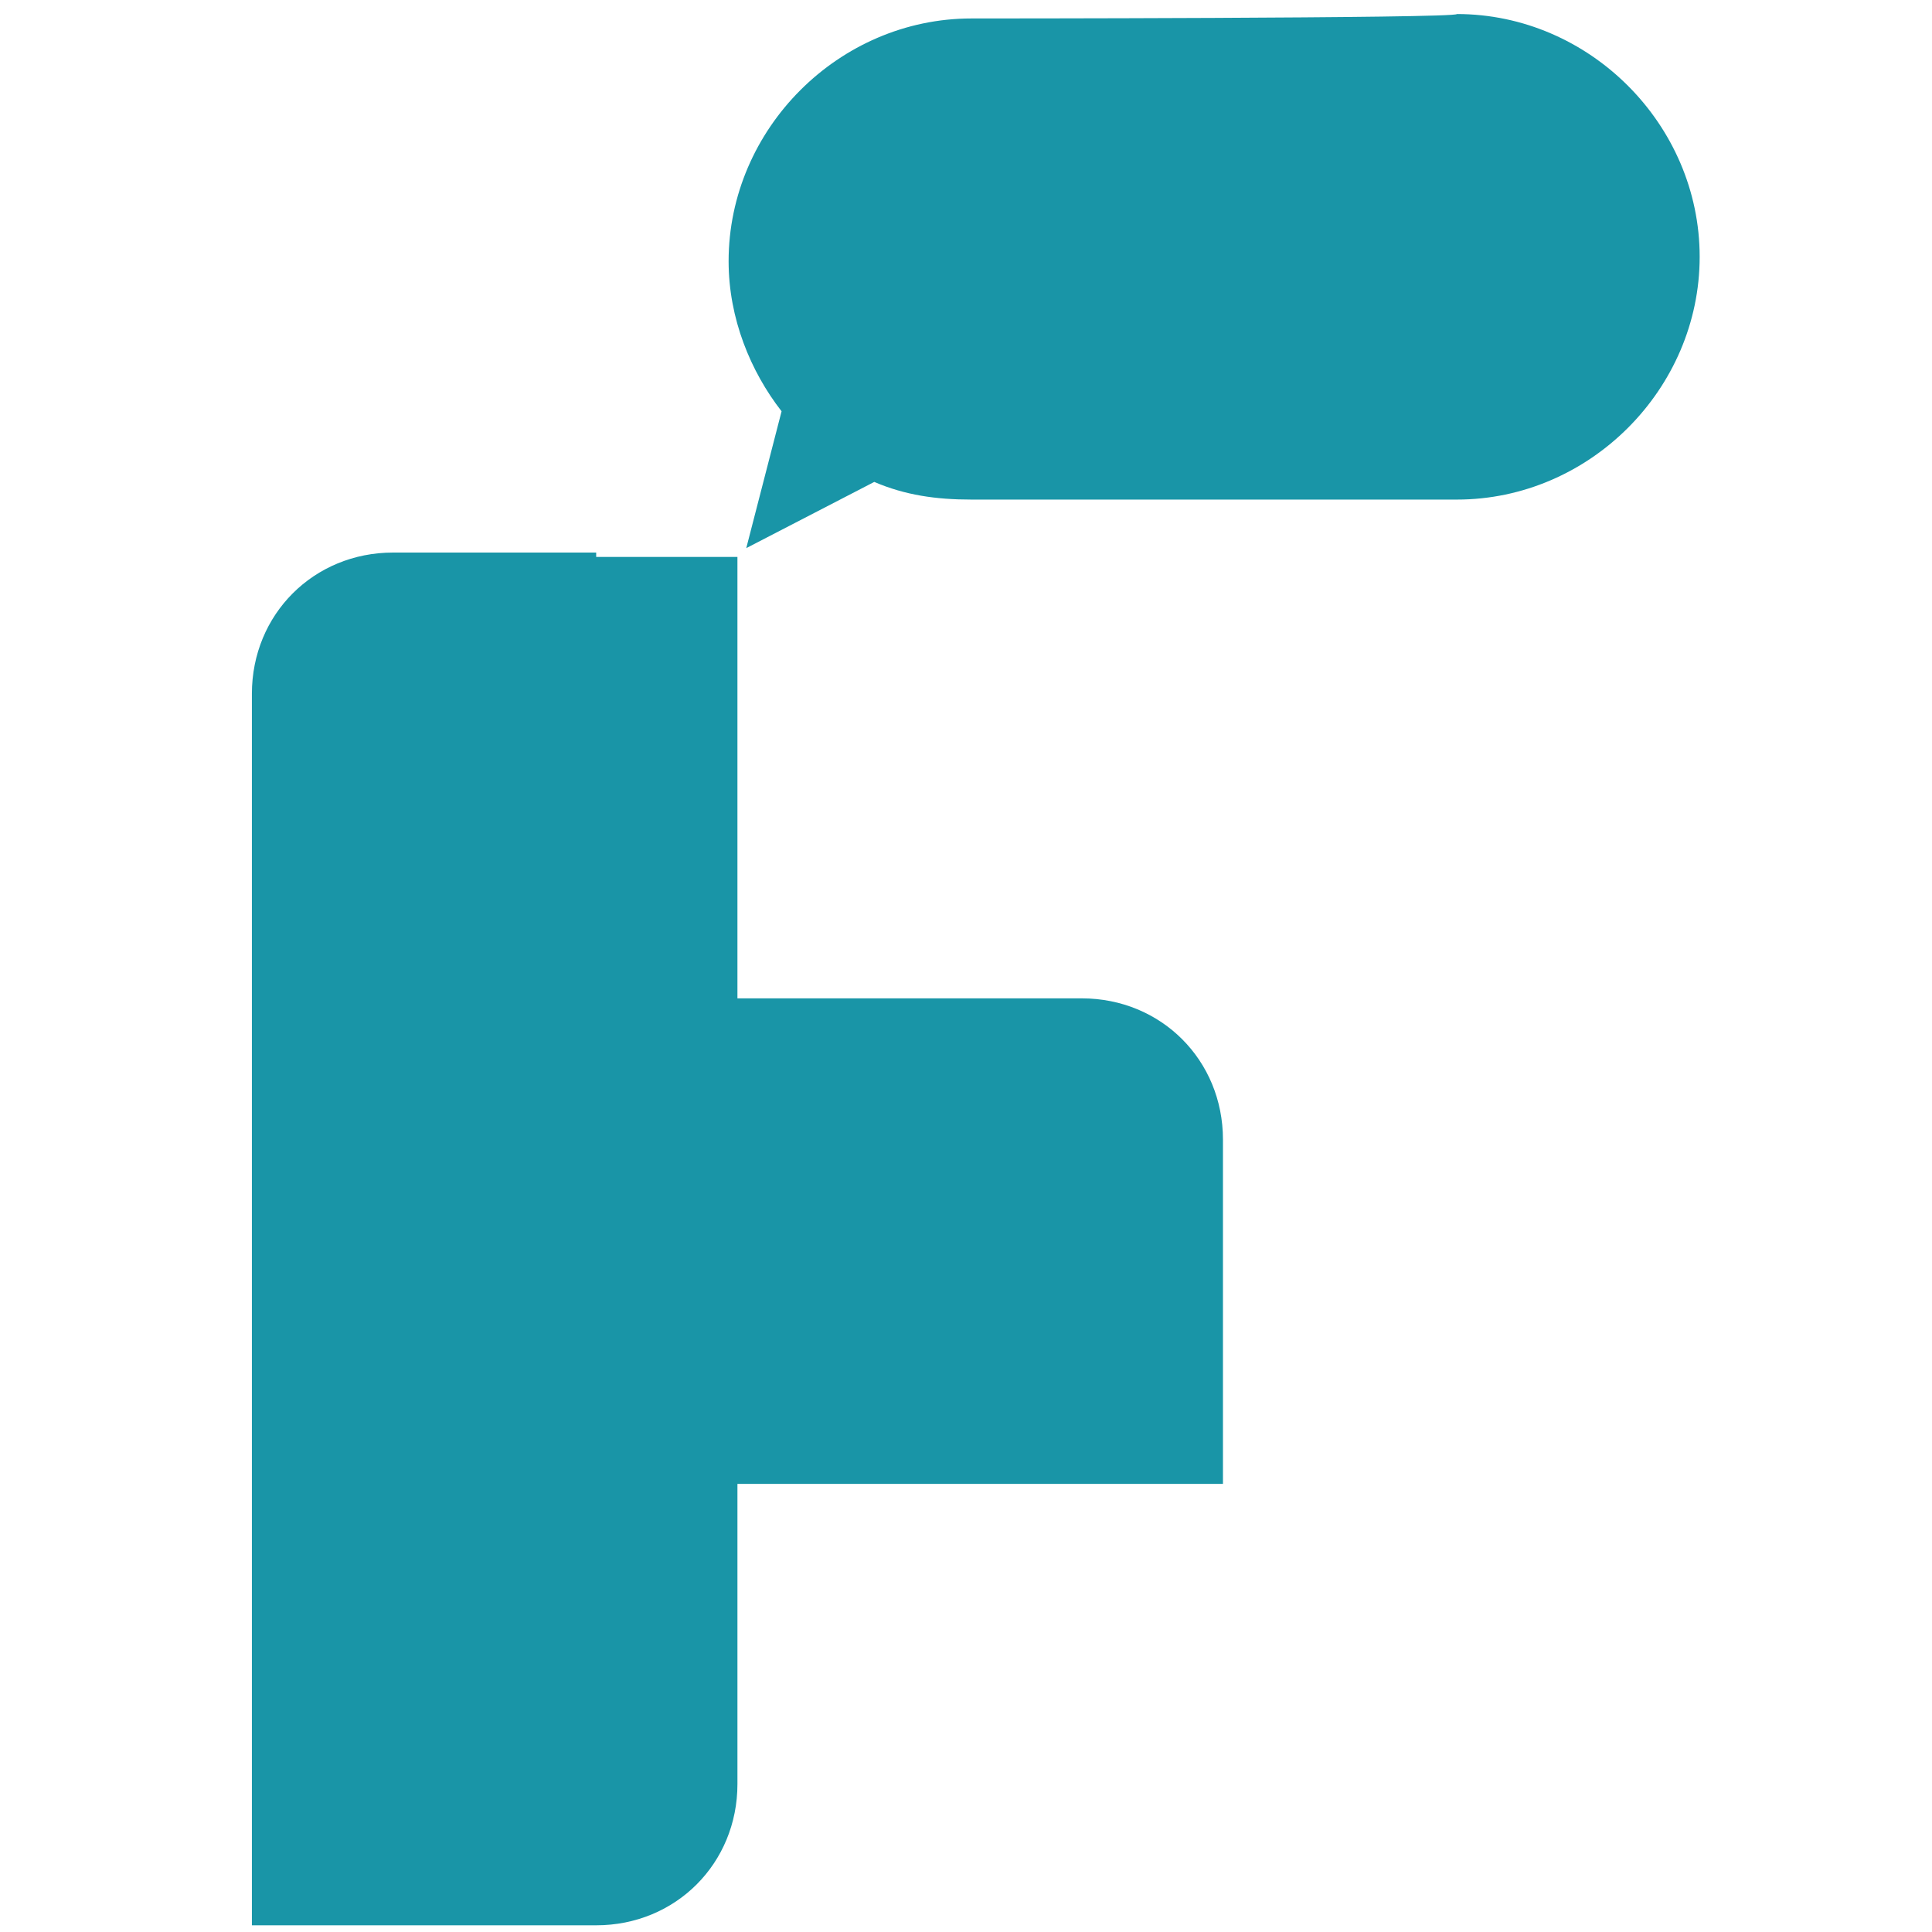 <svg clip-rule="evenodd" fill-rule="evenodd" stroke-linejoin="round" stroke-miterlimit="2" viewBox="0 0 79 79" xmlns="http://www.w3.org/2000/svg"><g fill="#1995a7" fill-rule="nonzero" transform="translate(9.5)"><path d="m30.22.755c-5.415 0-9.927 4.512-9.927 9.927 0 2.346.902 4.512 2.166 6.136l-1.444 5.595 5.234-2.707c1.263.542 2.527.722 3.971.722h19.853c5.415 0 9.927-4.512 9.927-9.927 0-5.414-4.512-9.927-9.927-9.927 0 .181-19.853.181-19.853.181z"/><path d="m14.878 22.594h-8.302c-3.249 0-5.776 2.527-5.776 5.775v50.357h14.078c3.249 0 5.776-2.527 5.776-5.776v-12.273h19.853v-14.078c0-3.249-2.526-5.776-5.775-5.776h-14.078v-18.049h-5.776z"/></g></svg>